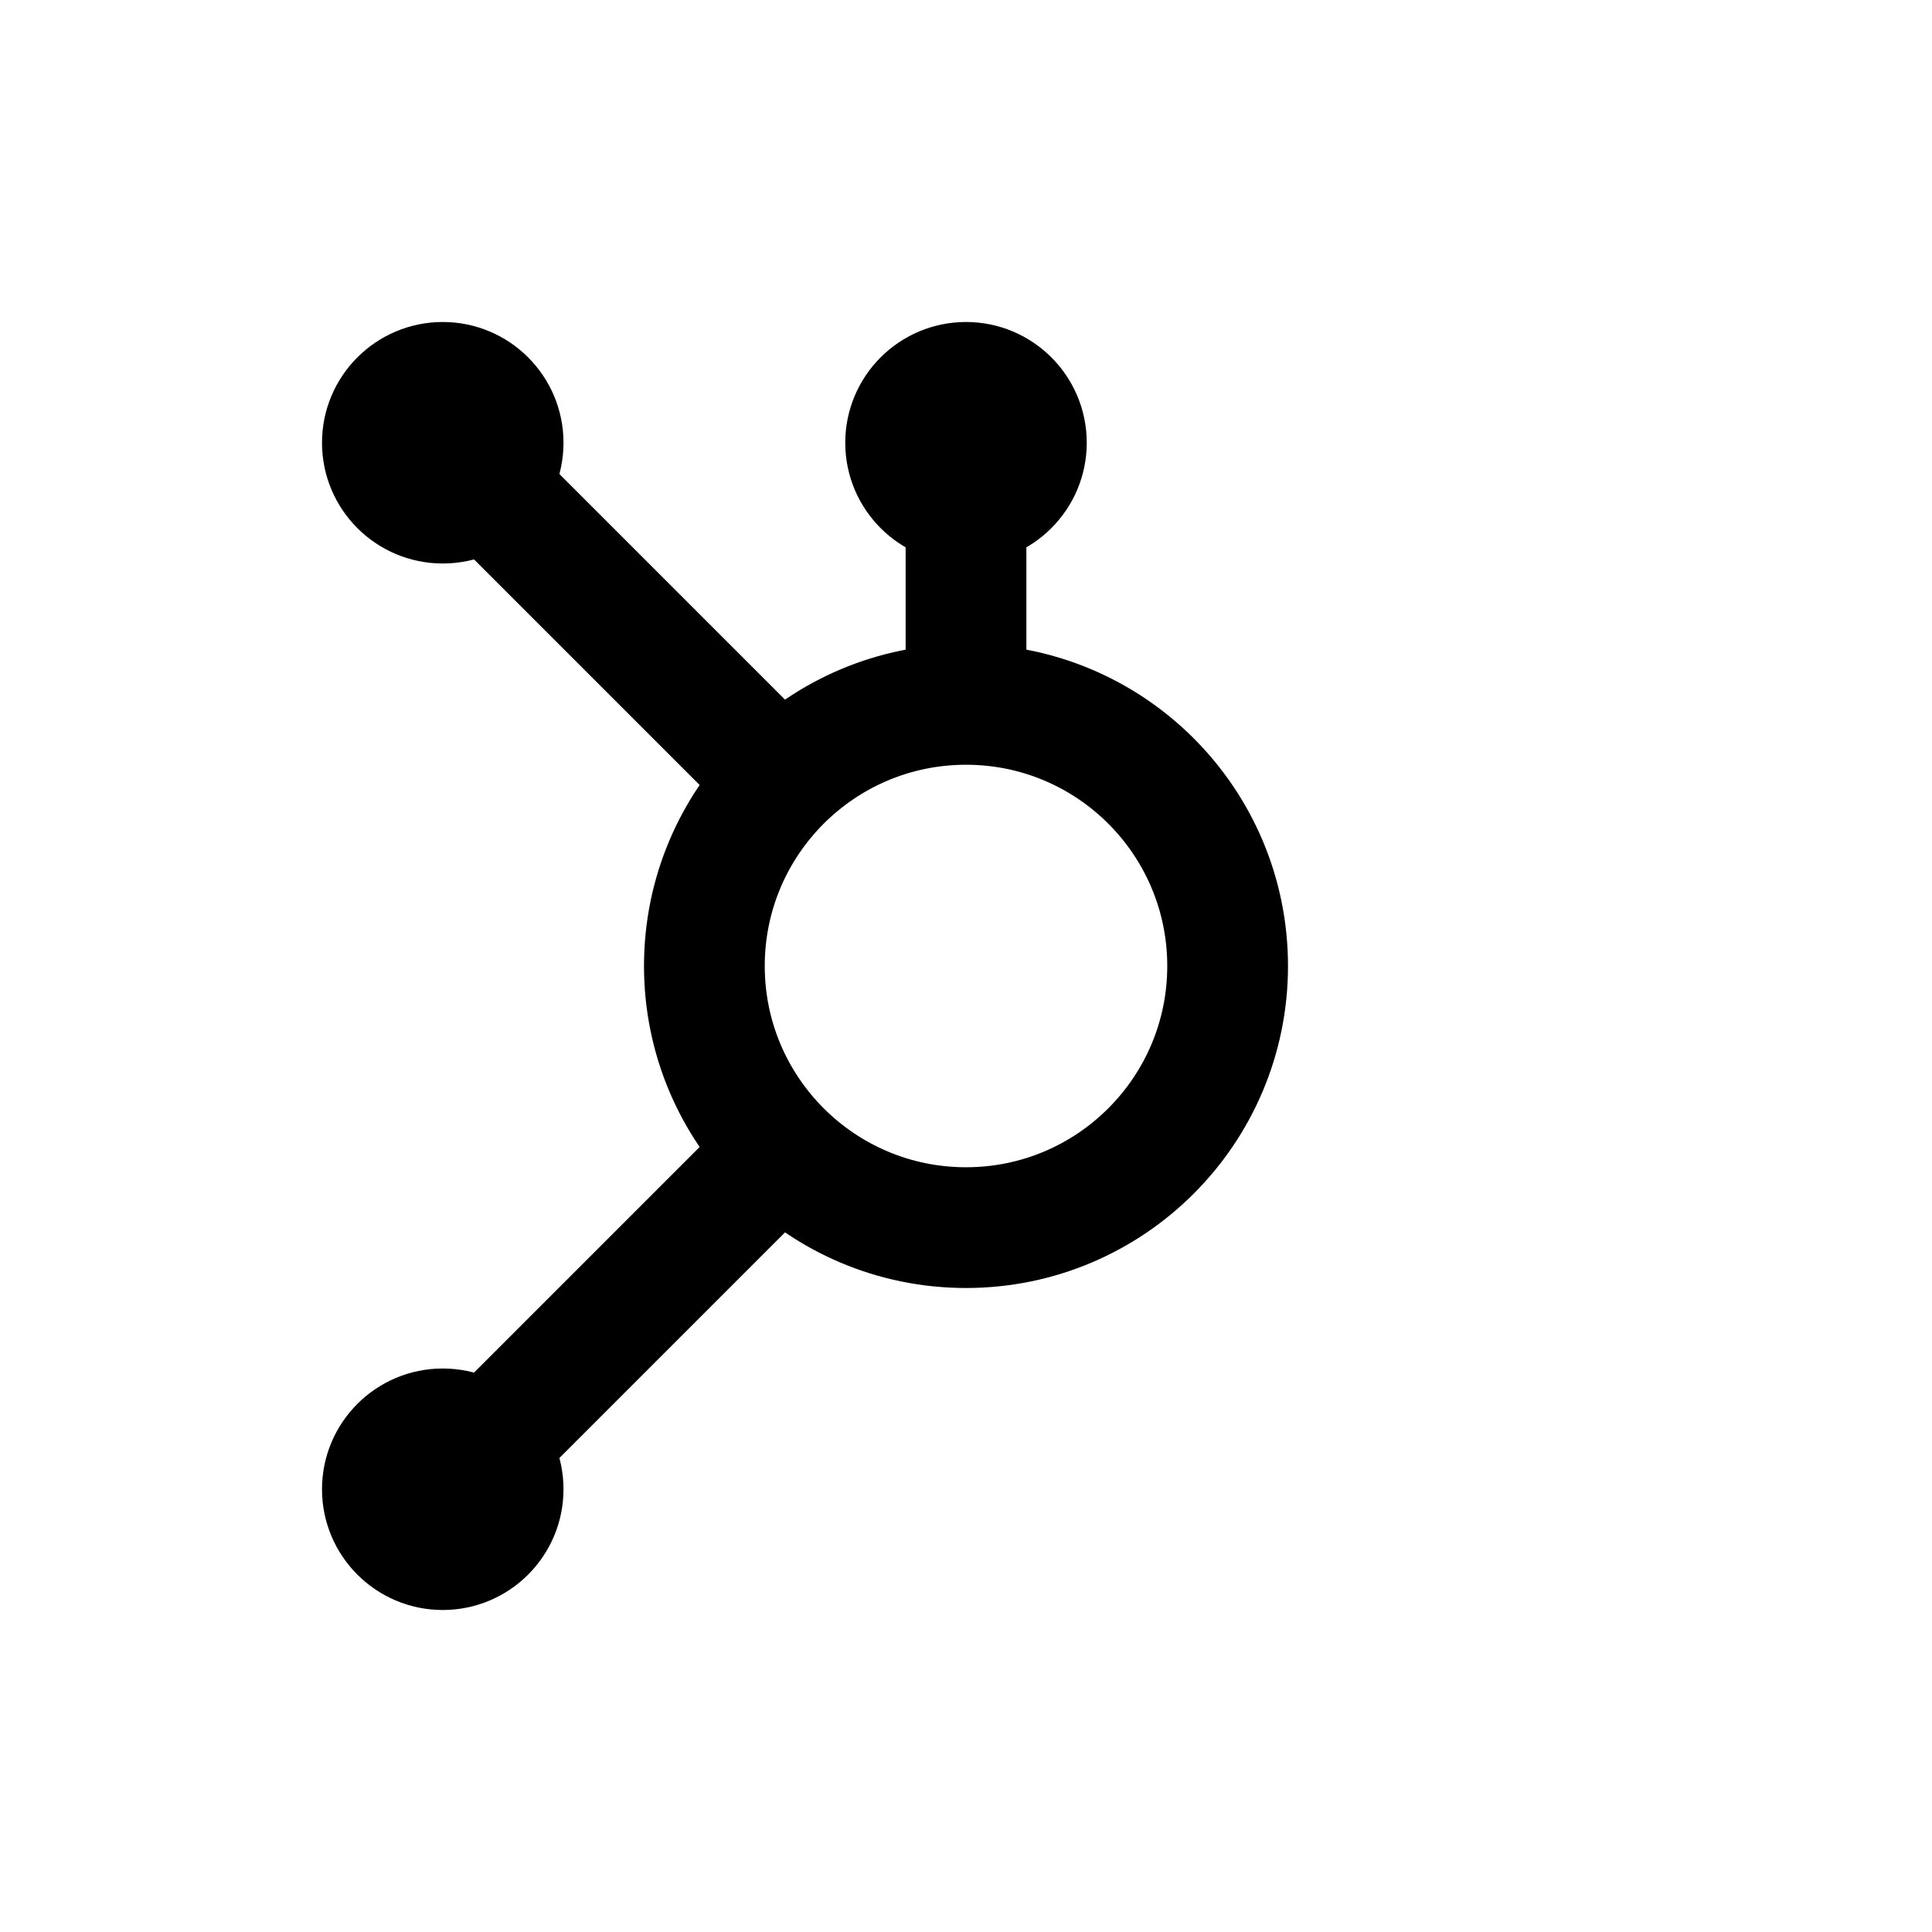 <svg width="24" height="24" viewBox="0 0 24 24" fill="none" xmlns="http://www.w3.org/2000/svg">
<path d="M15.25 12C15.25 13.795 13.795 15.25 12 15.25C10.205 15.25 8.75 13.795 8.75 12C8.75 10.205 10.205 8.75 12 8.75C13.795 8.75 15.25 10.205 15.25 12Z" stroke="currentColor" stroke-width="1.5" stroke-linecap="round" stroke-linejoin="round"/>
<path d="M9.5 14.5L5 19" stroke="currentColor" stroke-width="1.5" stroke-linecap="round" stroke-linejoin="round"/>
<path d="M6.5 18.5C6.5 19.052 6.052 19.5 5.5 19.5C4.948 19.5 4.5 19.052 4.5 18.5C4.5 17.948 4.948 17.5 5.5 17.5C6.052 17.5 6.5 17.948 6.5 18.5Z" stroke="currentColor" stroke-linecap="round" stroke-linejoin="round"/>
<path d="M6.5 5.5C6.5 6.052 6.052 6.5 5.5 6.5C4.948 6.5 4.5 6.052 4.5 5.5C4.5 4.948 4.948 4.5 5.5 4.5C6.052 4.5 6.5 4.948 6.5 5.5Z" stroke="currentColor" stroke-linecap="round" stroke-linejoin="round"/>
<path d="M13 5.5C13 6.052 12.552 6.5 12 6.5C11.448 6.5 11 6.052 11 5.5C11 4.948 11.448 4.5 12 4.5C12.552 4.5 13 4.948 13 5.5Z" stroke="currentColor" stroke-linecap="round" stroke-linejoin="round"/>
<path d="M12 8.5V5" stroke="currentColor" stroke-width="1.5" stroke-linecap="round" stroke-linejoin="round"/>
<path d="M9.5 9.5L5.5 5.5" stroke="currentColor" stroke-width="1.5" stroke-linecap="round" stroke-linejoin="round"/>
</svg>
